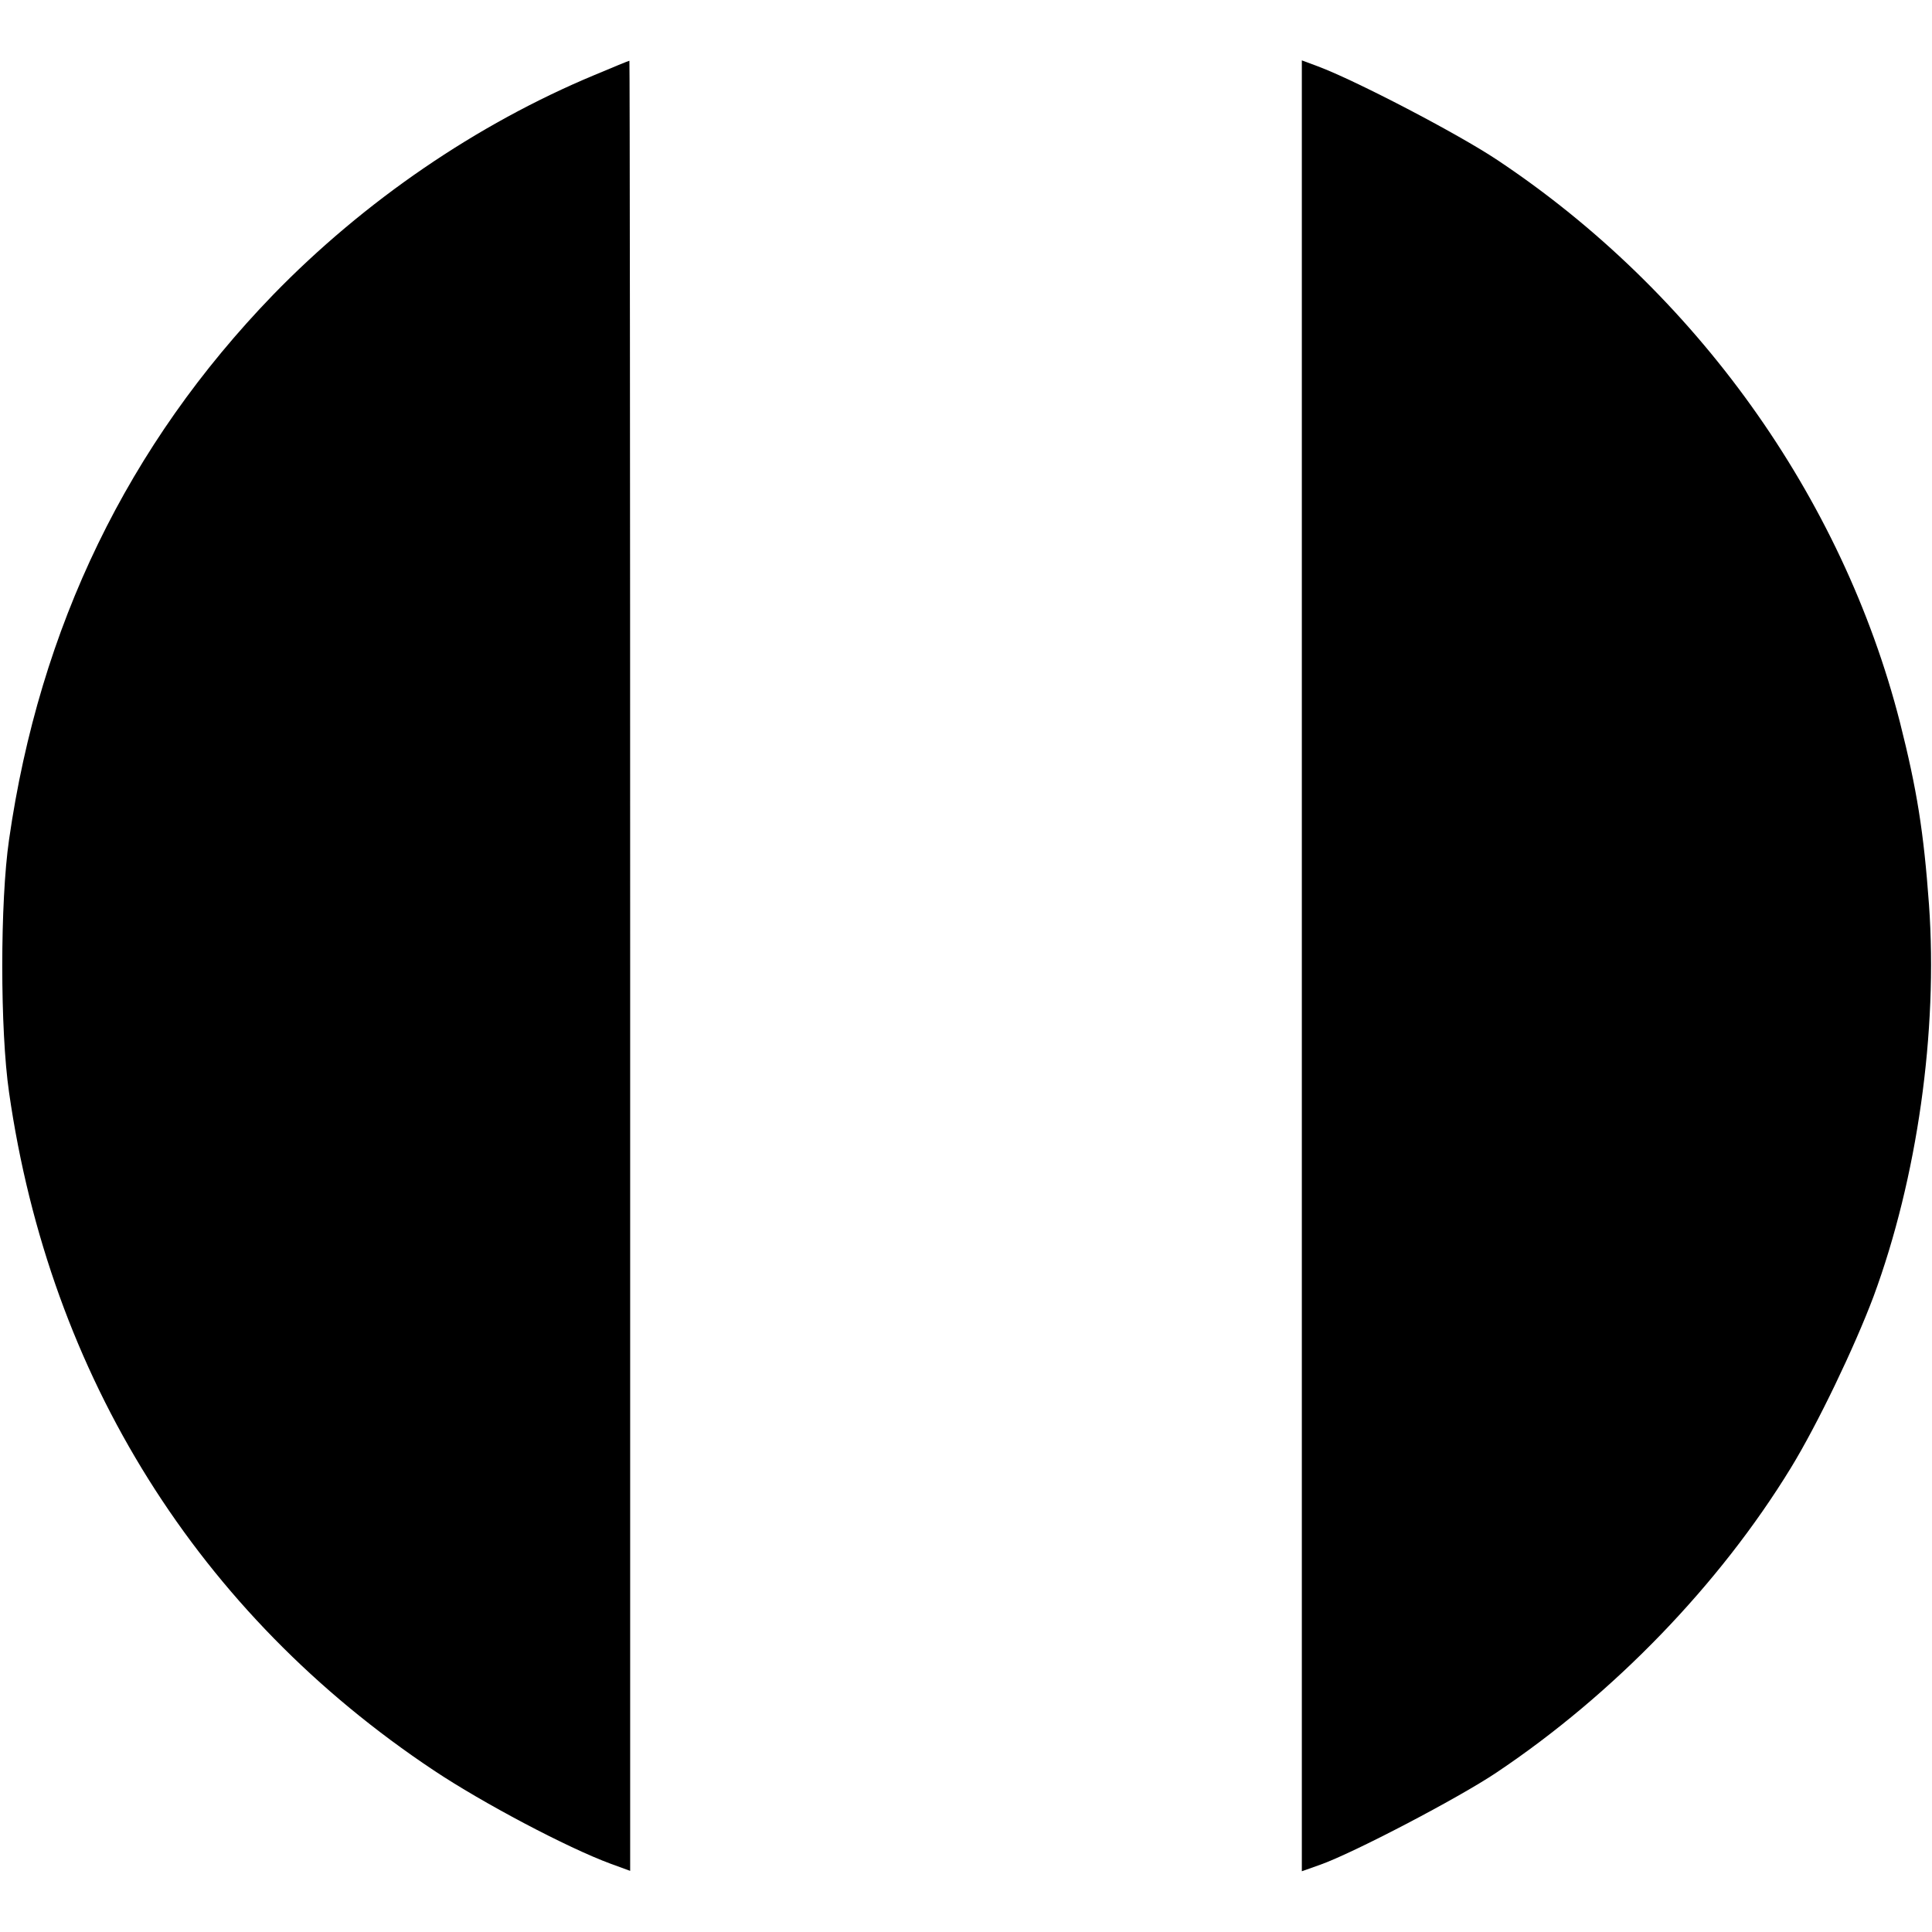 <?xml version="1.0" standalone="no"?>
<!DOCTYPE svg PUBLIC "-//W3C//DTD SVG 20010904//EN"
 "http://www.w3.org/TR/2001/REC-SVG-20010904/DTD/svg10.dtd">
<svg version="1.0" xmlns="http://www.w3.org/2000/svg"
 width="512pt" height="512pt" viewBox="0 0 512 512"
 preserveAspectRatio="xMidYMid meet">

<g transform="translate(0,512) scale(0.1,-0.1)"
fill="#000000" stroke="none">
<path d="M1575 4921 c-312 -130 -610 -334 -851 -582 -385 -398 -619 -880 -700
-1444 -24 -165 -24 -505 0 -670 108 -753 502 -1382 1126 -1797 129 -86 354
-205 468 -247 l52 -19 0 2399 c0 1319 -1 2399 -2 2398 -2 0 -43 -17 -93 -38z"/>
<path d="M3450 2560 l0 -2399 48 17 c88 31 367 177 467 244 311 208 592 499
781 808 71 116 169 321 219 454 116 314 171 703 147 1039 -14 193 -32 305 -77
483 -153 598 -541 1140 -1067 1490 -105 70 -376 211 -475 248 l-43 16 0 -2400z"/>
</g>
</svg>

